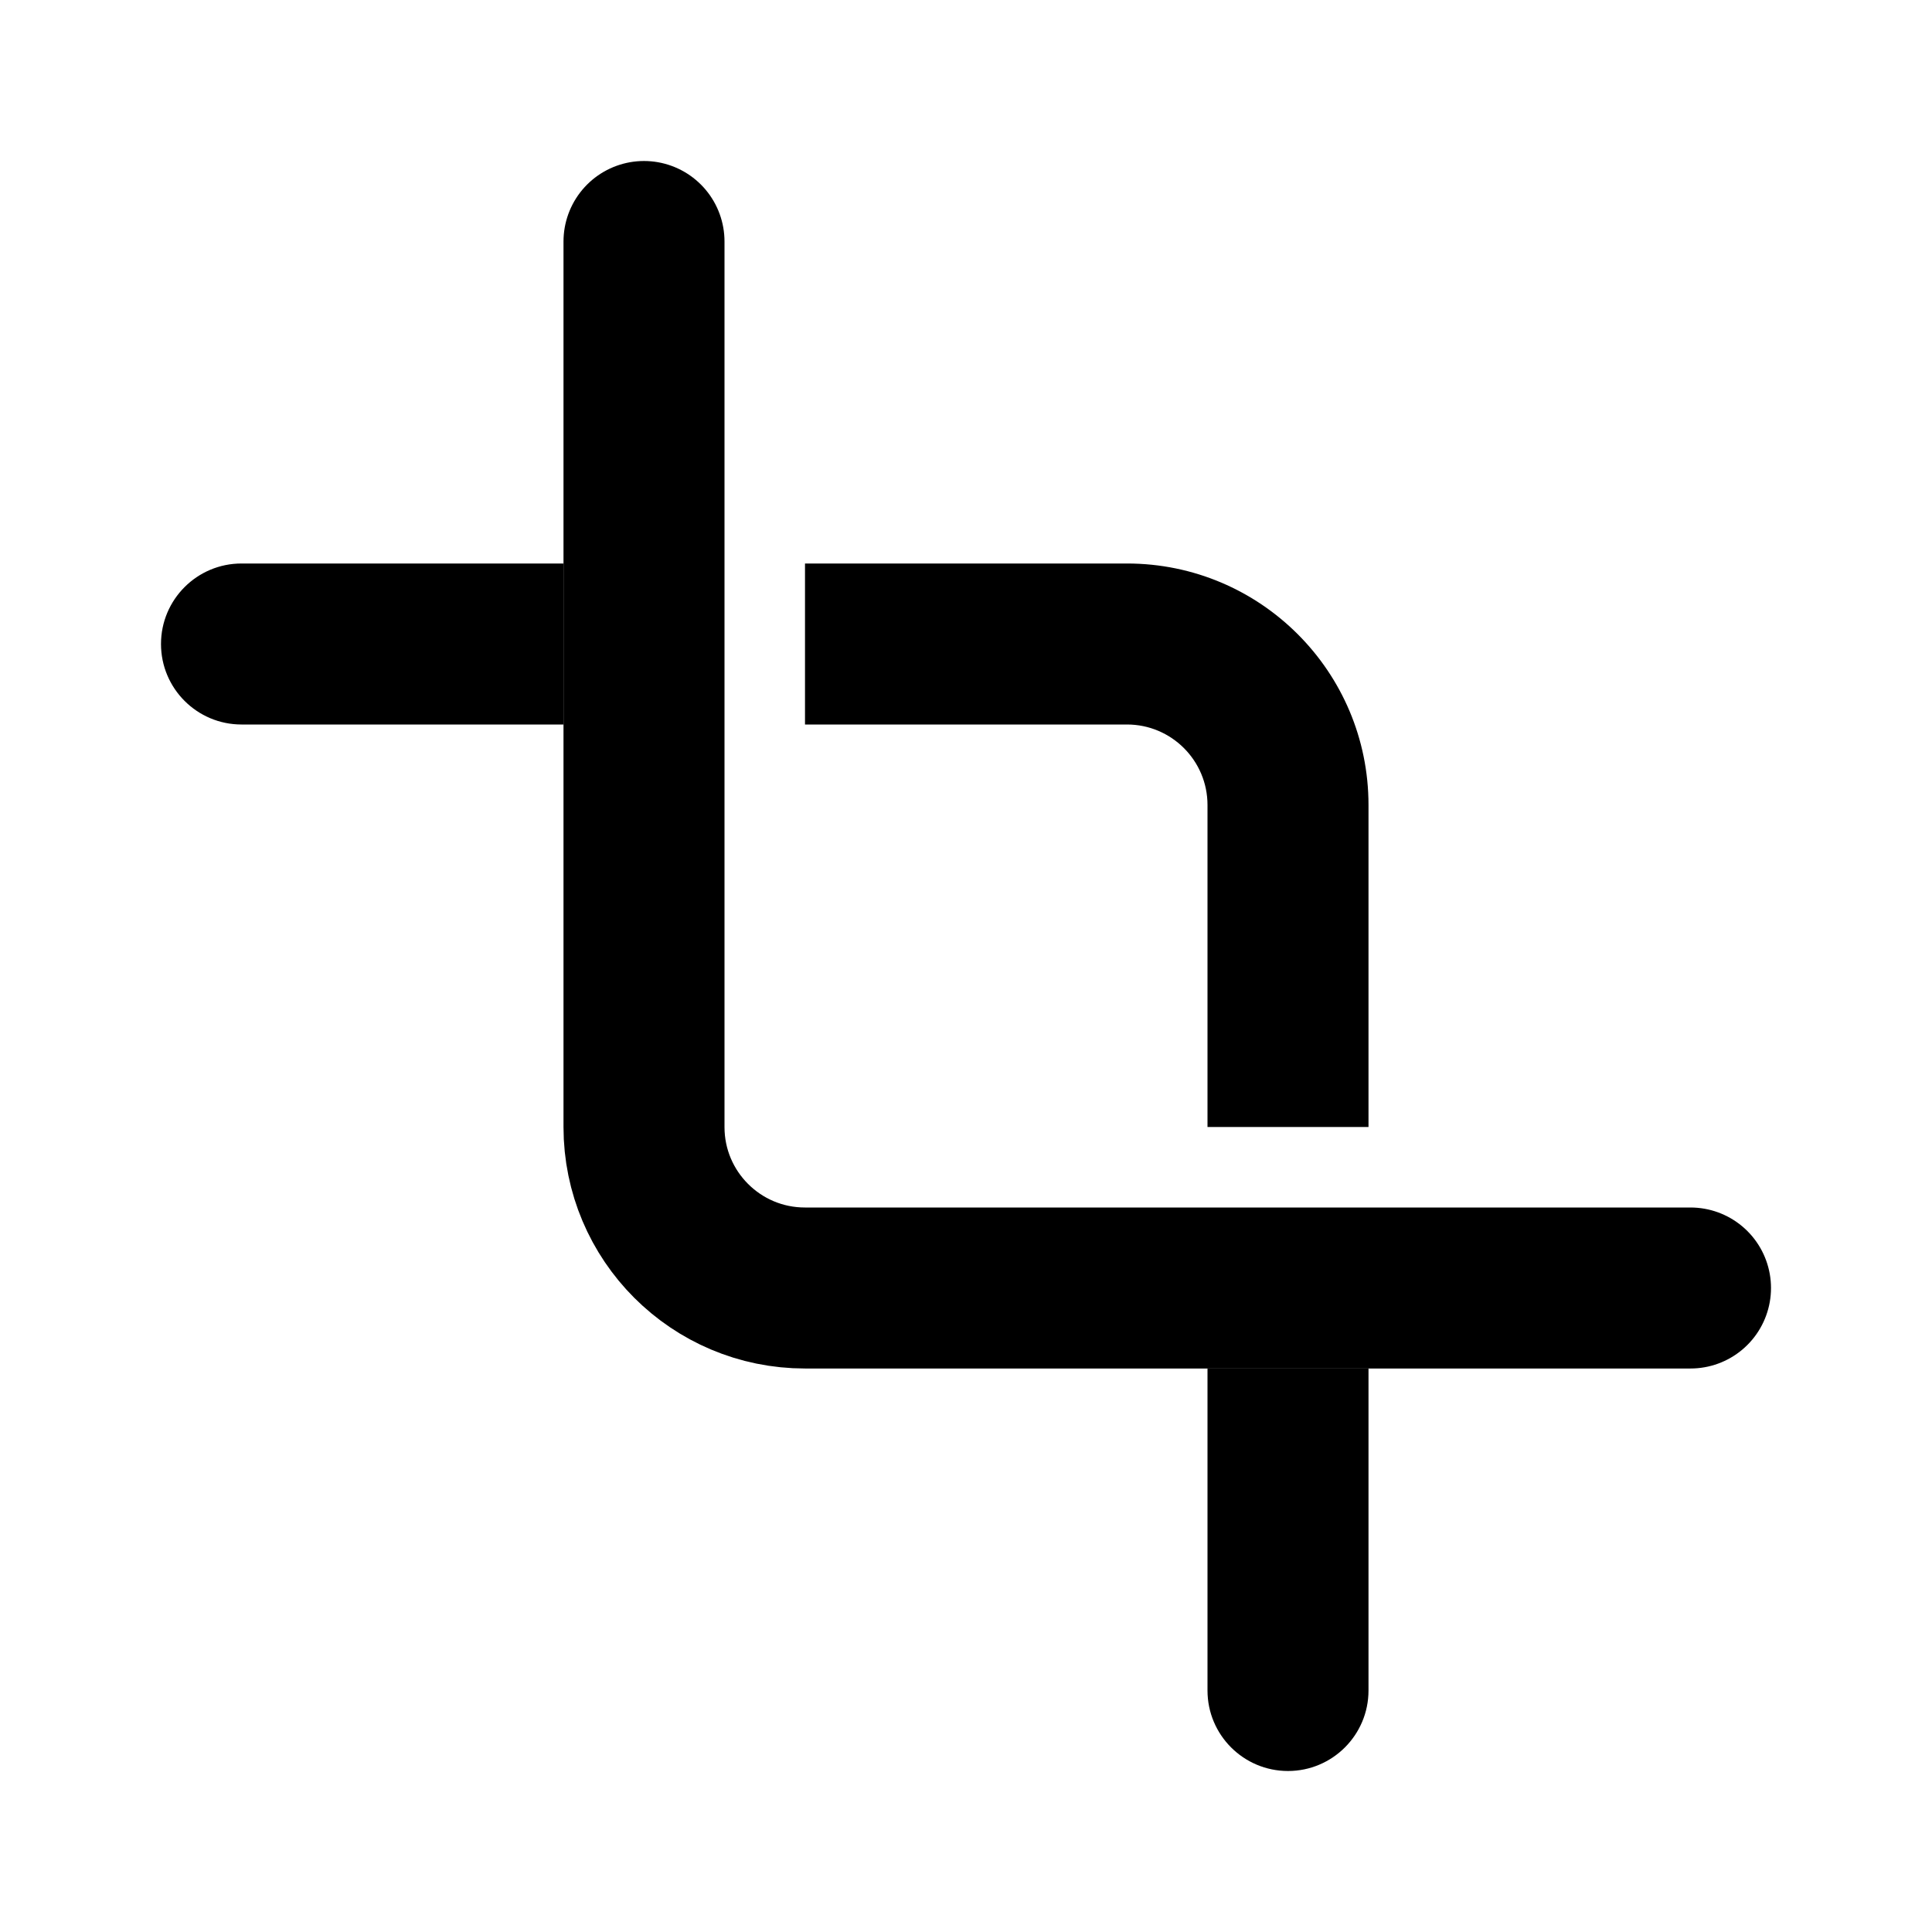 <svg width="24" height="24" viewBox="0 0 24 24" fill="none" xmlns="http://www.w3.org/2000/svg">
<rect width="24" height="24" fill="white"/>
<path d="M8 3V14C8 15.105 8.895 16 10 16H21" stroke="black" stroke-width="2" stroke-linecap="round"/>
<path fill-rule="evenodd" clip-rule="evenodd" d="M7 7H3C2.448 7 2 7.448 2 8C2 8.552 2.448 9 3 9L7 9V7ZM10 9L14 9C14.552 9 15 9.448 15 10V14H17V10C17 8.343 15.657 7 14 7H10V9ZM16 22C15.448 22 15 21.552 15 21V17H17V21C17 21.552 16.552 22 16 22Z" fill="black"/>
</svg>
